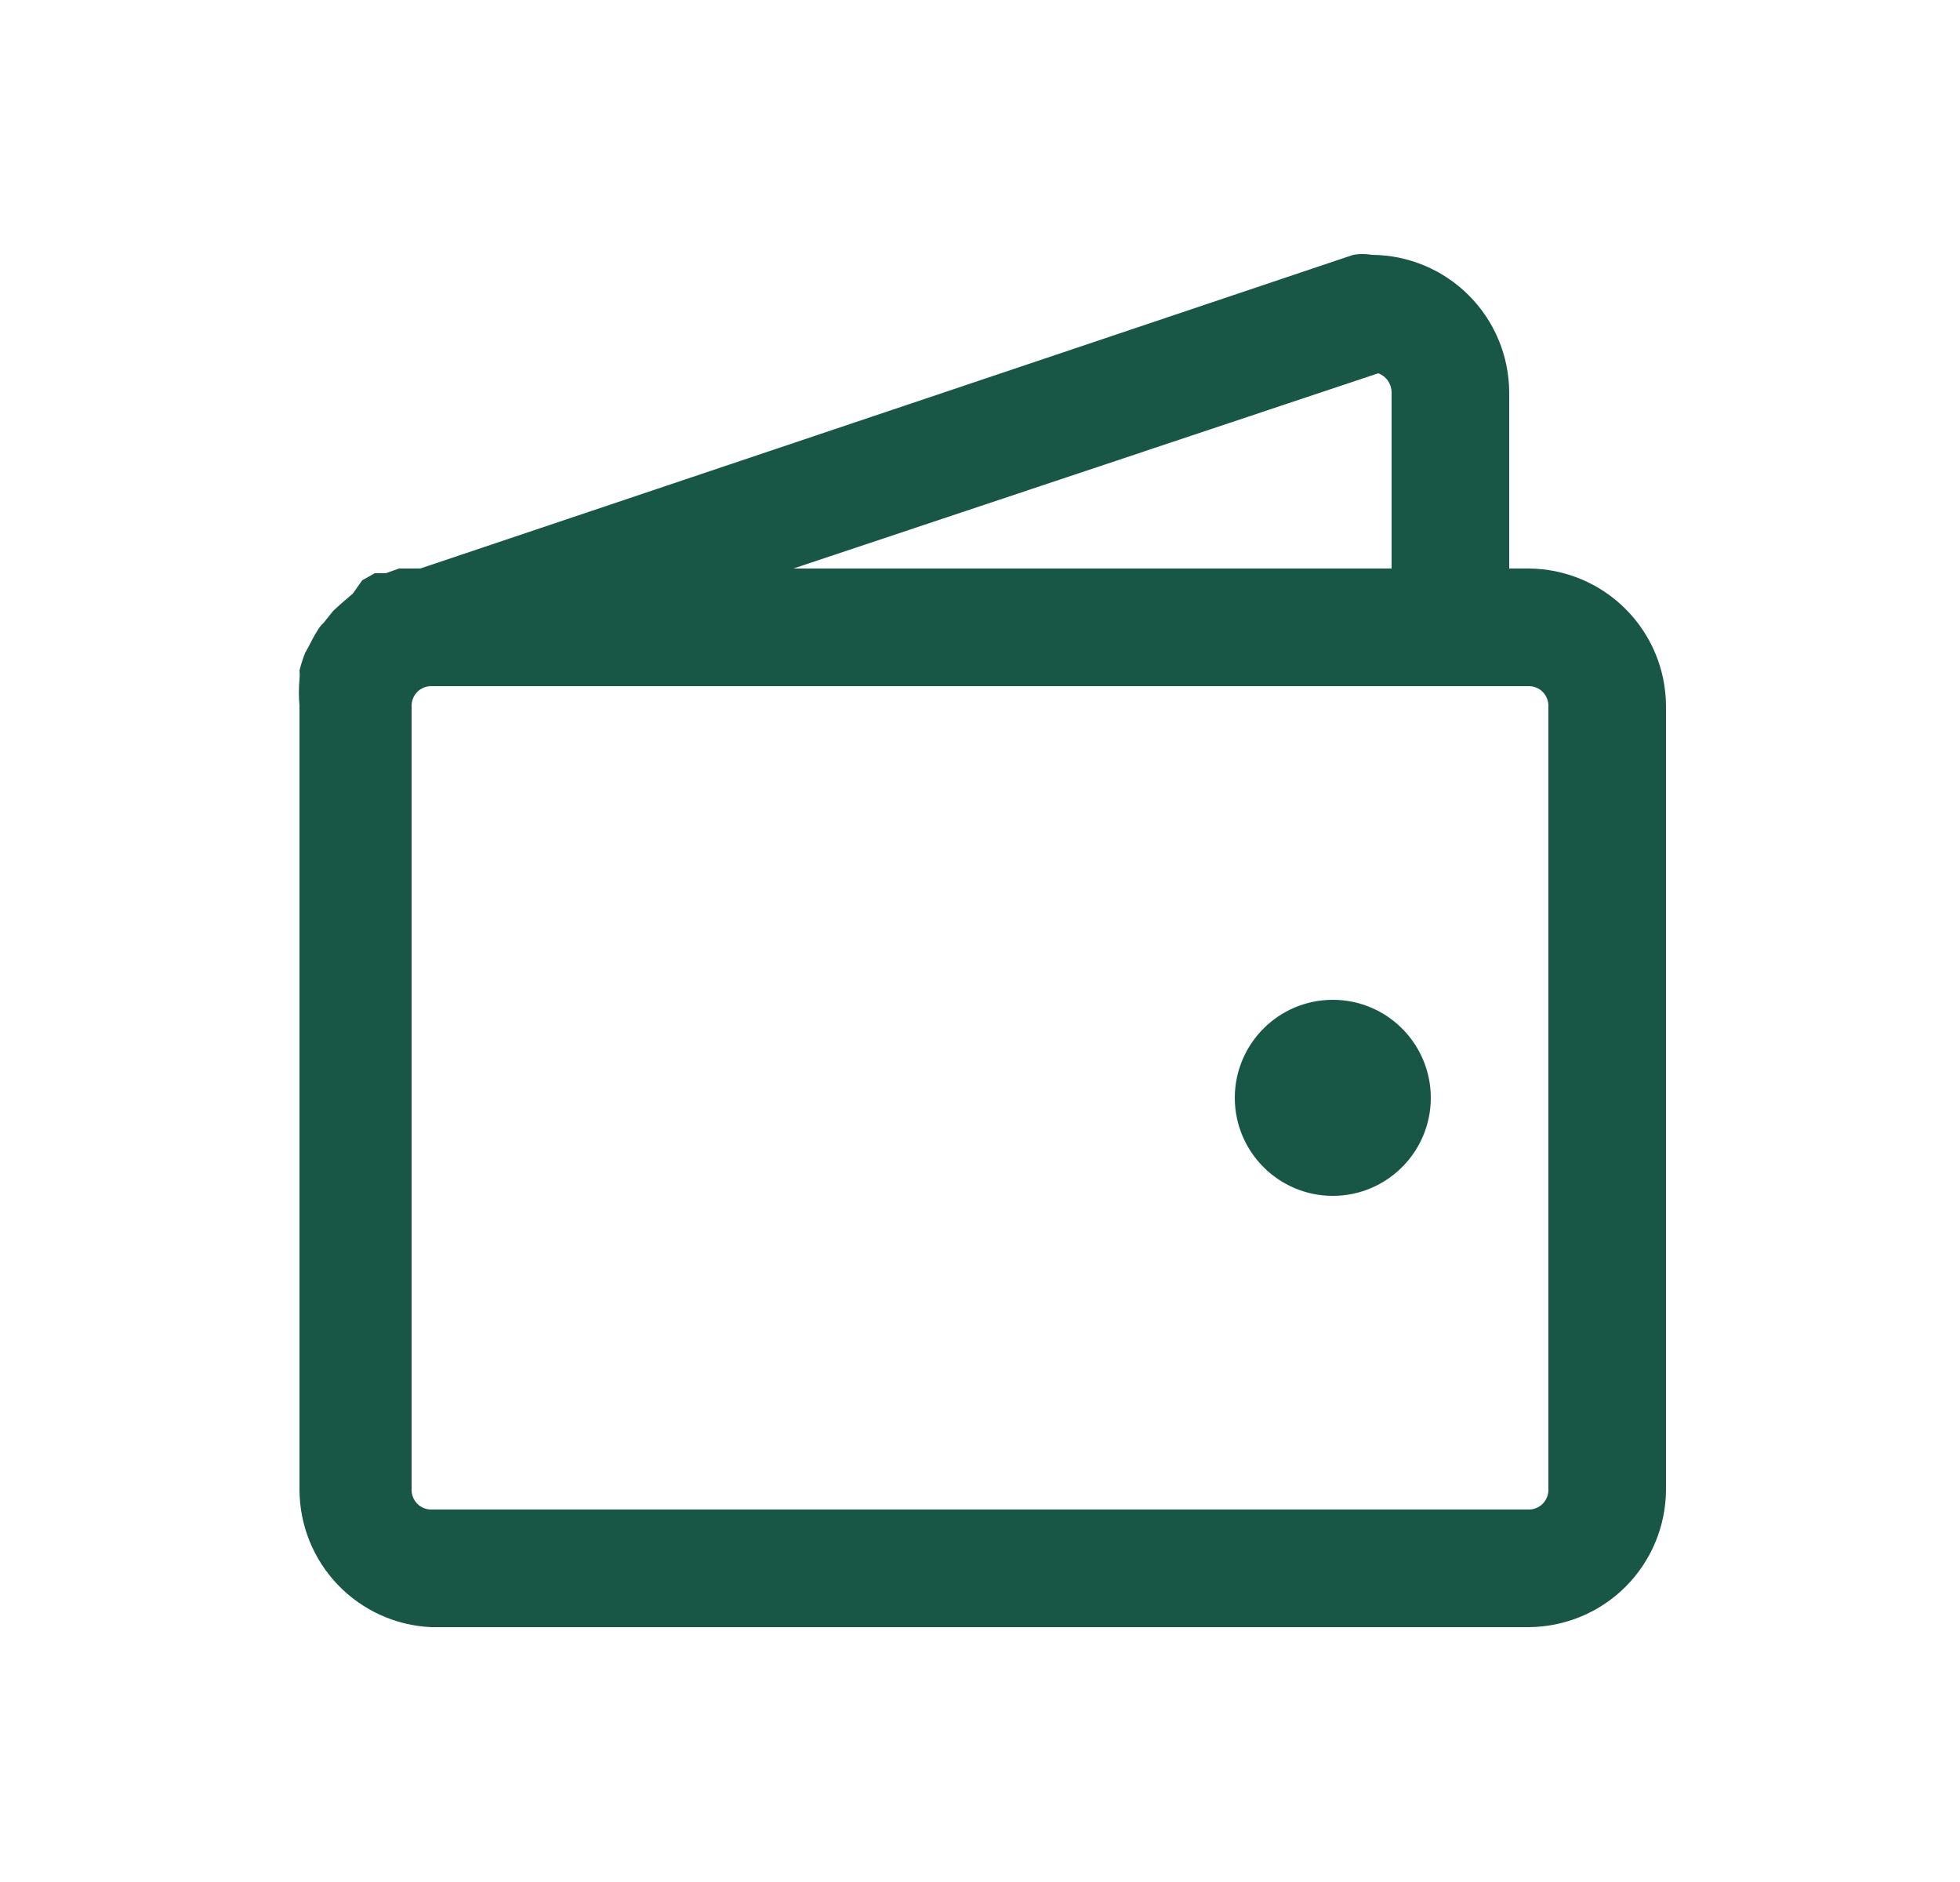 <svg xmlns="http://www.w3.org/2000/svg" width="25" height="24" viewBox="0 0 25 24" fill="none">
  <path d="M19.5 7.25H19.25V5C19.247 4.537 19.062 4.093 18.734 3.766C18.407 3.438 17.963 3.253 17.5 3.25C17.42 3.236 17.339 3.236 17.26 3.25L5.36 7.25H5.09L4.92 7.31H4.78L4.62 7.4L4.5 7.57L4.36 7.69L4.25 7.79L4.13 7.94C4.098 7.969 4.071 8.003 4.05 8.04C4.013 8.098 3.98 8.158 3.95 8.22L3.89 8.33C3.862 8.402 3.839 8.475 3.82 8.55C3.824 8.587 3.824 8.624 3.82 8.66C3.81 8.773 3.81 8.887 3.82 9V19C3.822 19.452 3.997 19.885 4.31 20.211C4.623 20.537 5.049 20.73 5.5 20.75H19.5C19.963 20.747 20.407 20.562 20.734 20.235C21.062 19.907 21.247 19.463 21.25 19V9C21.247 8.537 21.062 8.093 20.734 7.766C20.407 7.438 19.963 7.253 19.5 7.25ZM17.58 4.76C17.629 4.778 17.672 4.811 17.702 4.854C17.732 4.897 17.749 4.948 17.75 5V7.25H10.12L17.58 4.76ZM19.75 19C19.75 19.066 19.723 19.13 19.677 19.177C19.63 19.224 19.566 19.25 19.5 19.25H5.5C5.433 19.25 5.37 19.224 5.323 19.177C5.276 19.13 5.25 19.066 5.25 19V9C5.25 8.934 5.276 8.87 5.323 8.823C5.37 8.776 5.433 8.75 5.5 8.75H19.5C19.566 8.75 19.63 8.776 19.677 8.823C19.723 8.87 19.75 8.934 19.75 9V19Z" fill="#185745"/>
  <path d="M17 15.25C17.69 15.25 18.25 14.69 18.25 14C18.25 13.31 17.69 12.75 17 12.75C16.31 12.75 15.75 13.31 15.75 14C15.75 14.69 16.31 15.25 17 15.25Z" fill="#185745"/>
</svg>